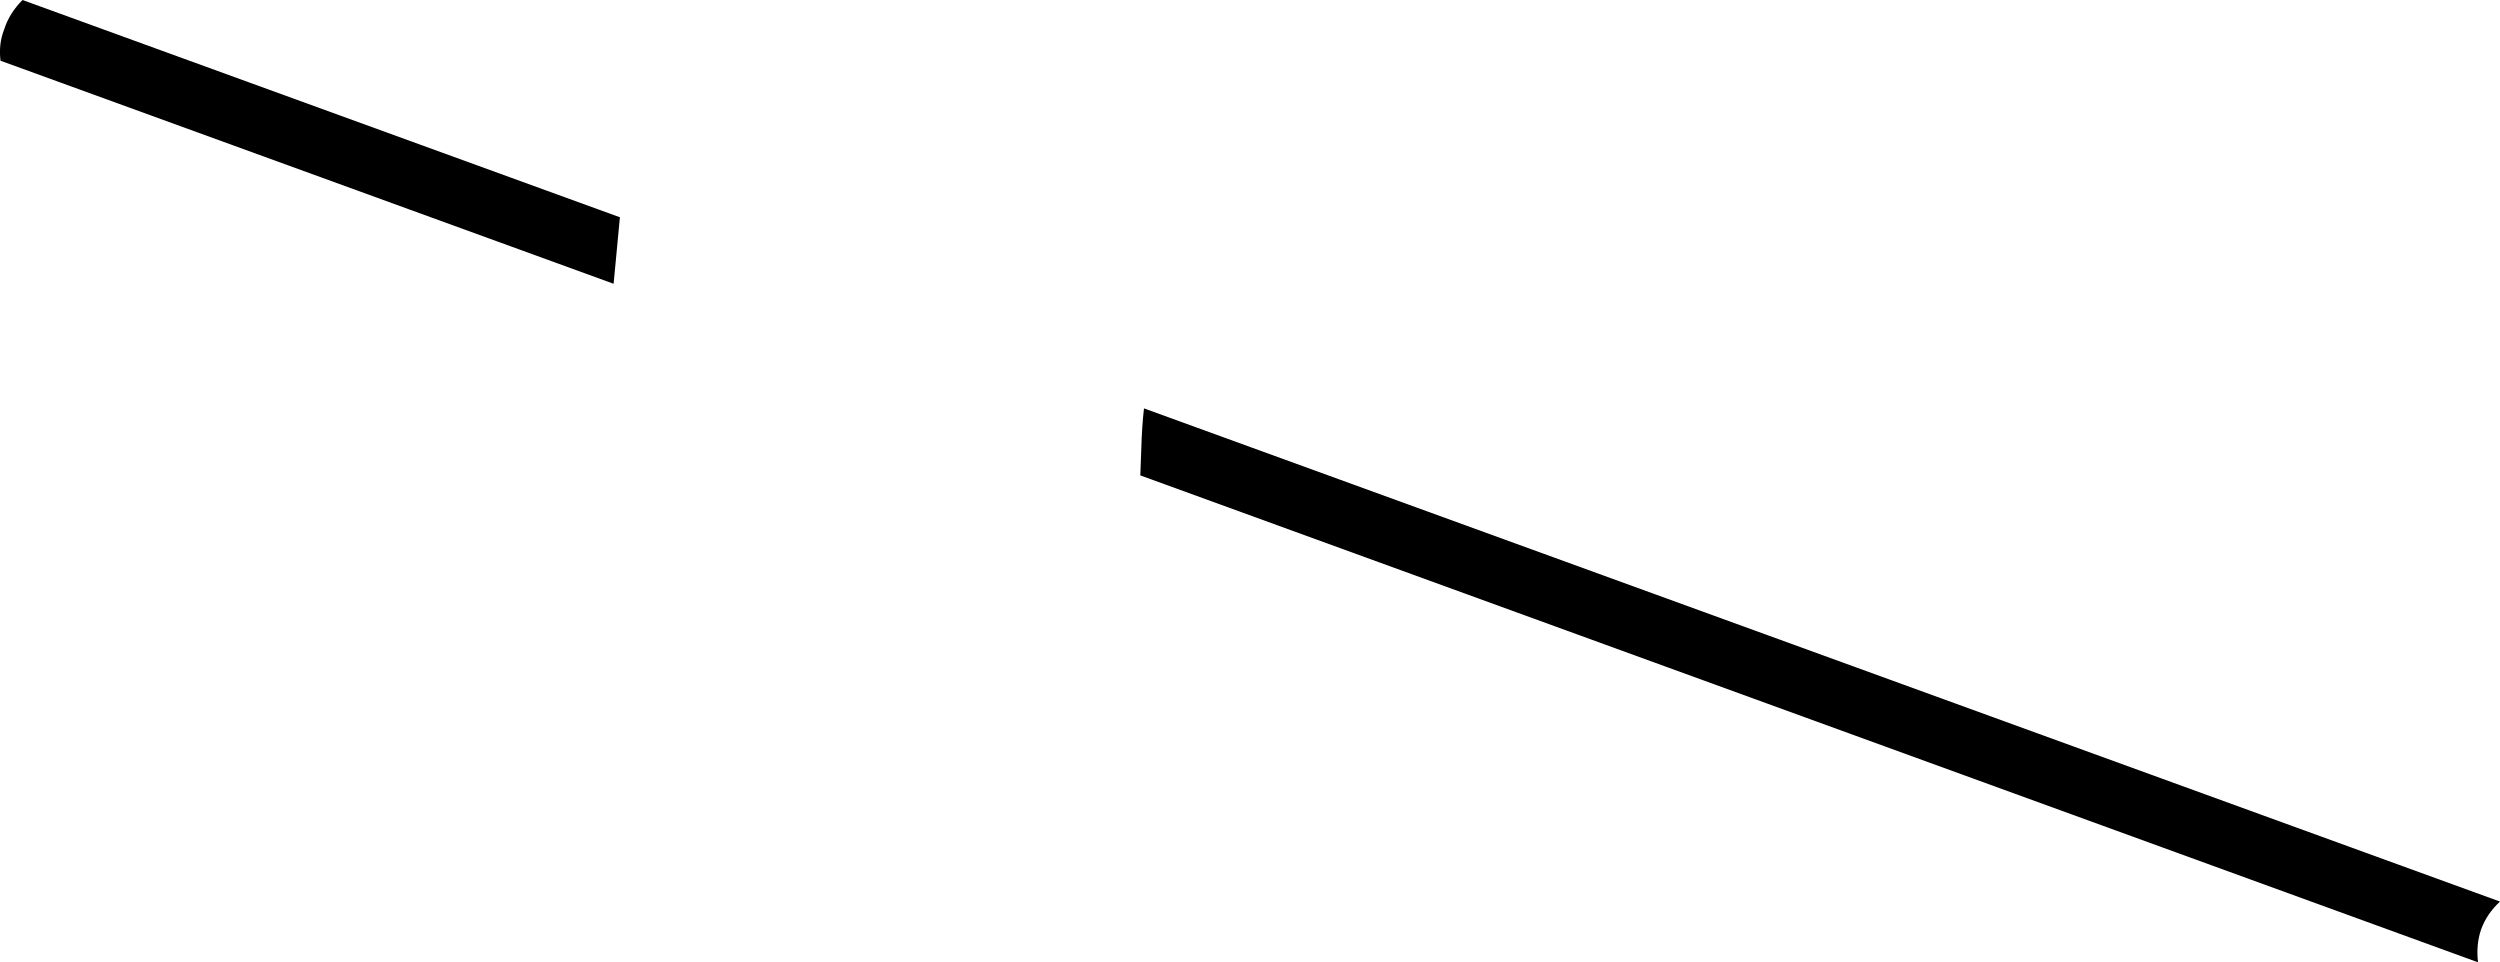 <?xml version="1.0" encoding="UTF-8" standalone="no"?>
<svg xmlns:xlink="http://www.w3.org/1999/xlink" height="91.9px" width="238.75px" xmlns="http://www.w3.org/2000/svg">
  <g transform="matrix(1.0, 0.0, 0.0, 1.0, -57.65, -291.0)">
    <path d="M59.8 291.0 L116.85 311.75 116.25 318.1 57.7 296.8 Q57.5 295.2 58.05 293.8 58.55 292.25 59.8 291.0 M166.65 333.7 Q166.7 331.8 166.9 330.0 L296.4 377.1 Q295.15 378.25 294.6 379.75 294.1 381.2 294.3 382.9 L166.55 336.4 166.65 333.7" fill="#000000" fill-rule="evenodd" stroke="none"/>
  </g>
</svg>

